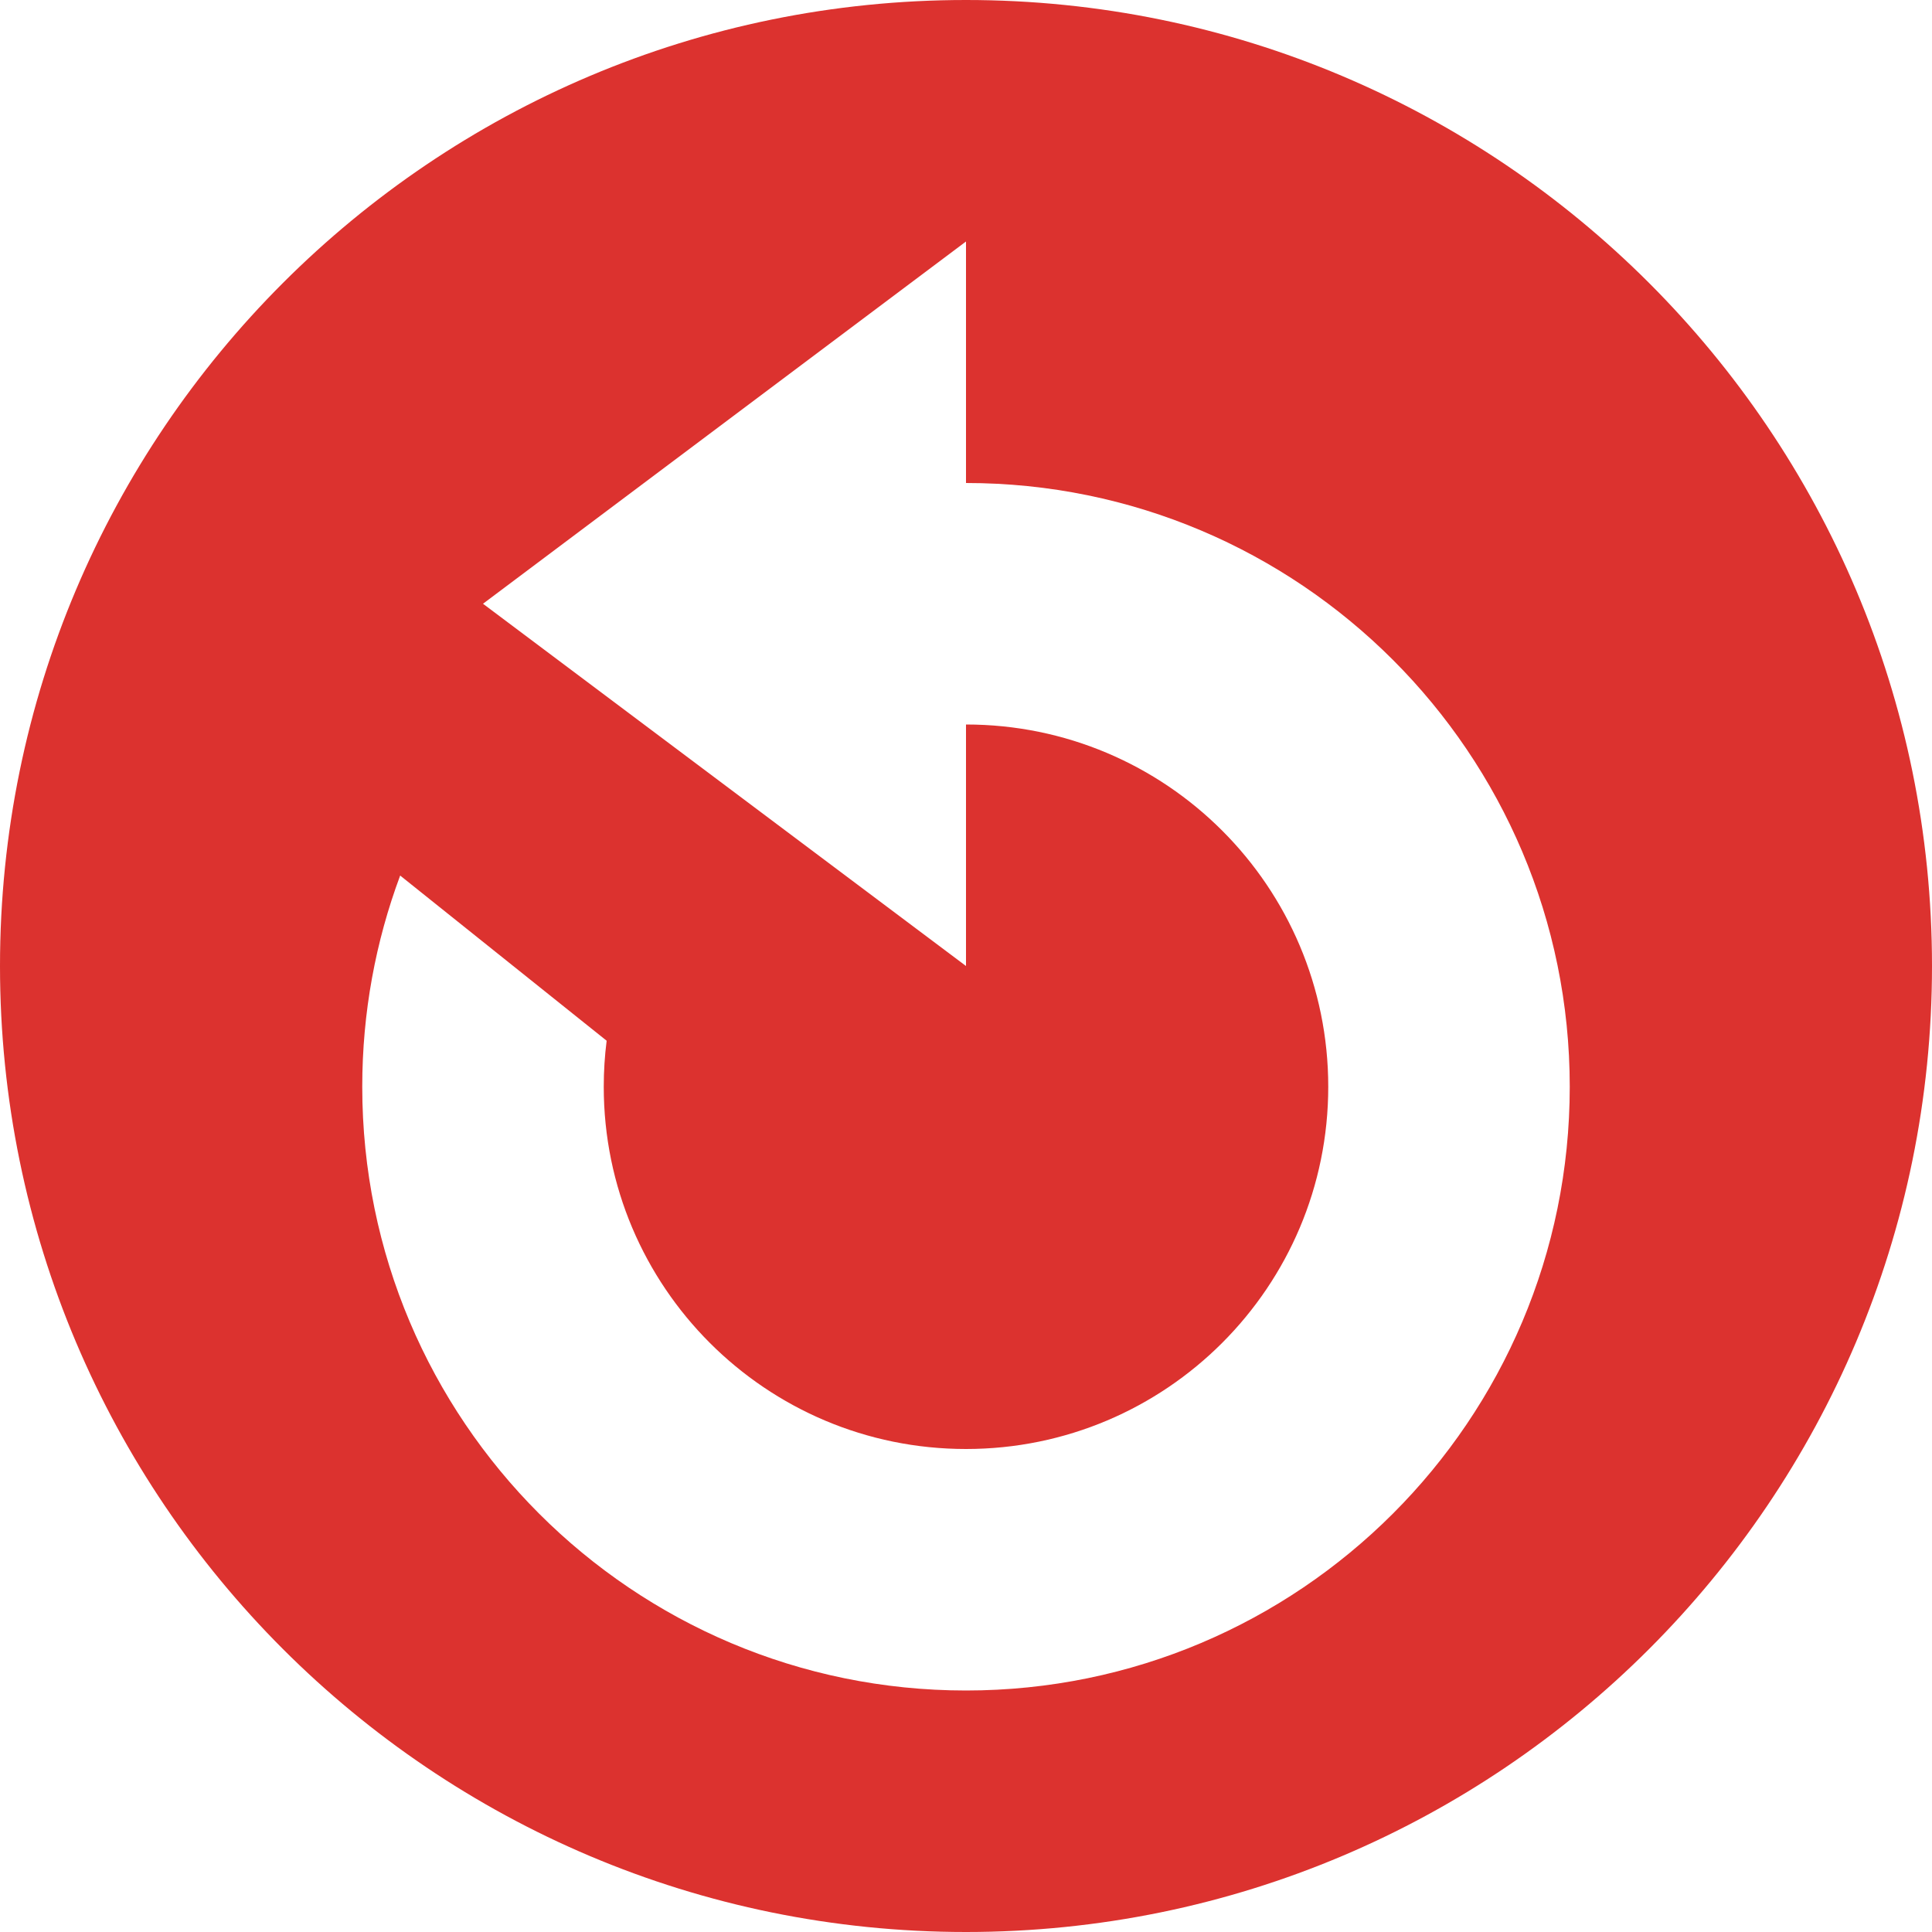 <svg xmlns="http://www.w3.org/2000/svg" xmlns:xlink="http://www.w3.org/1999/xlink" xmlns:sketch="http://www.bohemiancoding.com/sketch/ns" width="64px" height="64px" viewBox="0 0 16 16" version="1.1">
    <title>218 CircledUndo</title>
    <description>Created with Sketch (http://www.bohemiancoding.com/sketch)</description>
    <defs/>
    <g id="Icons with numbers" stroke="none" stroke-width="1" fill="none" fill-rule="evenodd">
        <g id="Group" transform="translate(-48, -576)" fill="#dc322f">
            <path d="M56,592 C60.418,592 64,588.418 64,584 C64,579.582 60.418,576 56,576 C51.582,576 48,579.582 48,584 C48,588.418 51.582,592 56,592 L56,592 Z M56,588 C57.657,588 59,586.657 59,585 C59,583.343 57.657,582 56,582 L56,584 L52,581 L56,578 L56,580 C58.761,580 61,582.239 61,585 C61,587.761 58.761,590 56,590 C53.239,590 51,587.761 51,585 C51,584.385 51.111,583.796 51.314,583.251 L53.024,584.619 C53.008,584.744 53,584.871 53,585 C53,586.657 54.343,588 56,588 L56,588 Z M56,588" id="Shape"/>
        </g>
    </g>
</svg>